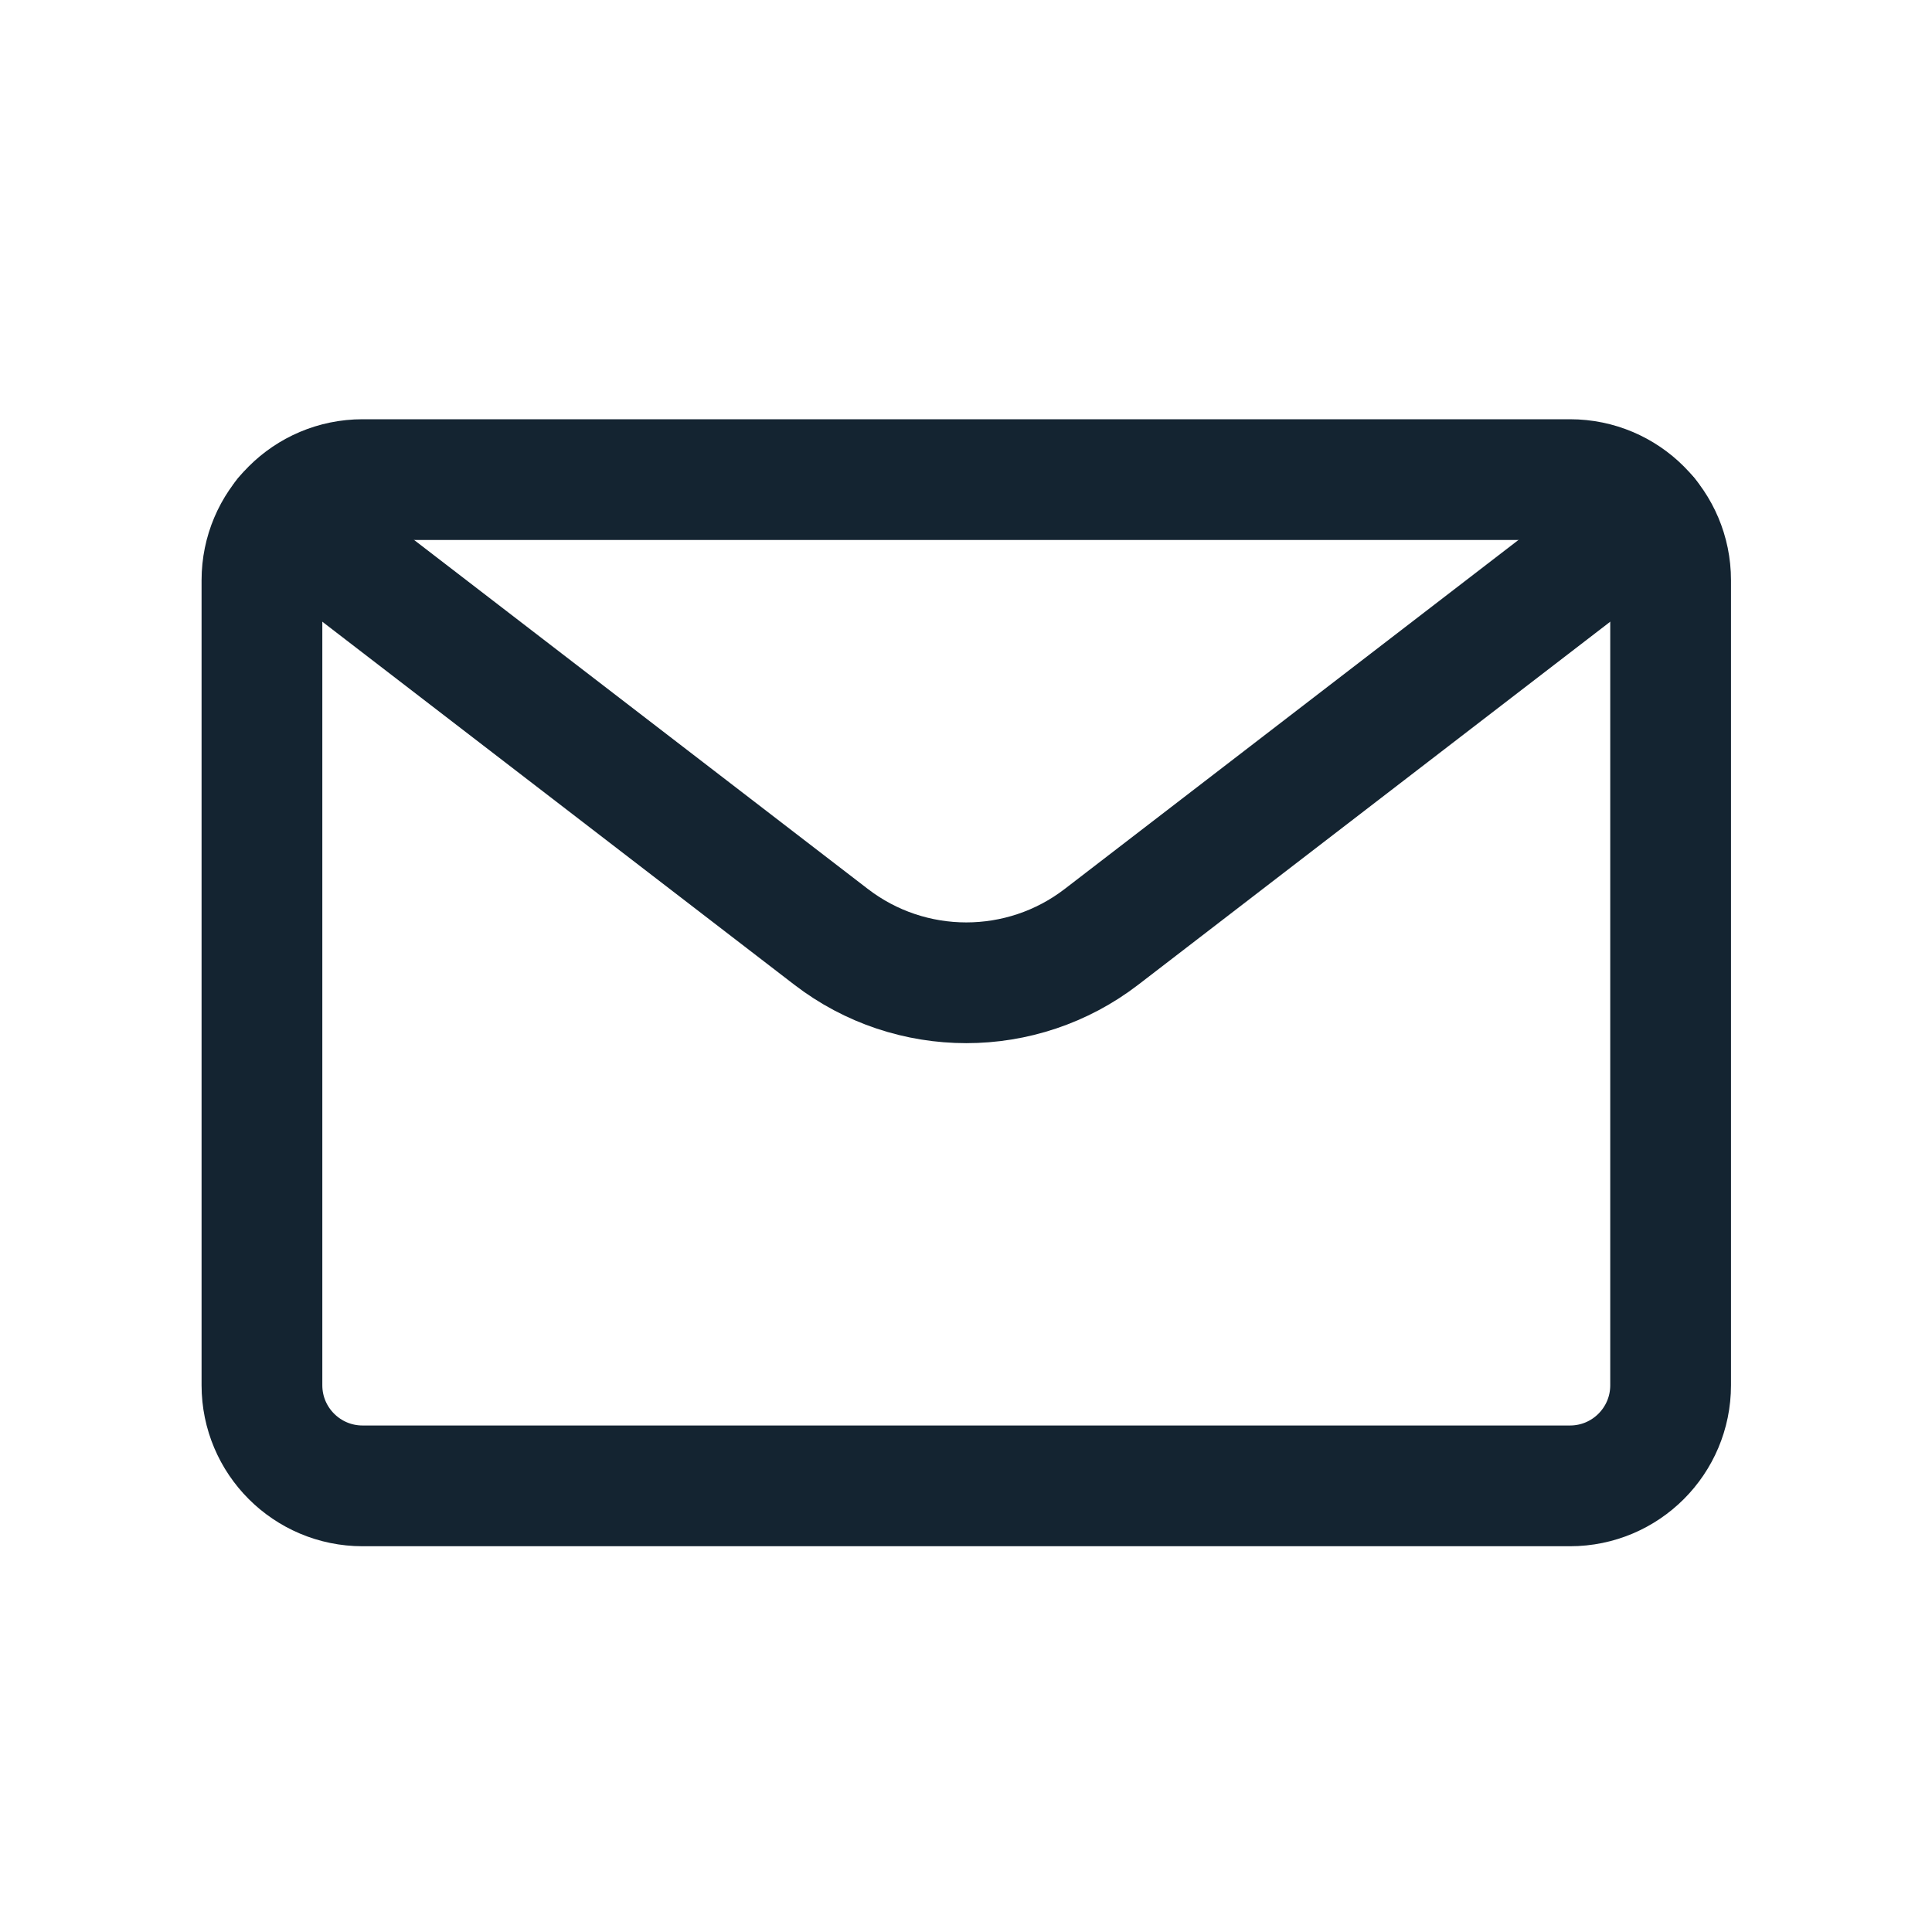 <svg width="24" height="24" viewBox="0 0 24 24" fill="none" xmlns="http://www.w3.org/2000/svg">
<path d="M4.504 5.958H19.503C20.194 5.958 20.753 6.518 20.753 7.208V17.208C20.753 17.898 20.194 18.458 19.503 18.458H4.504C3.814 18.458 3.254 17.898 3.254 17.208V7.208C3.254 6.518 3.814 5.958 4.504 5.958Z" stroke="#142431" stroke-width="1.5" stroke-linecap="round" stroke-linejoin="round"/>
<path d="M20.471 6.417L13.684 11.637C12.694 12.399 11.313 12.399 10.323 11.637L3.536 6.417" stroke="#142431" stroke-width="1.5" stroke-linecap="round" stroke-linejoin="round"/>
</svg>
